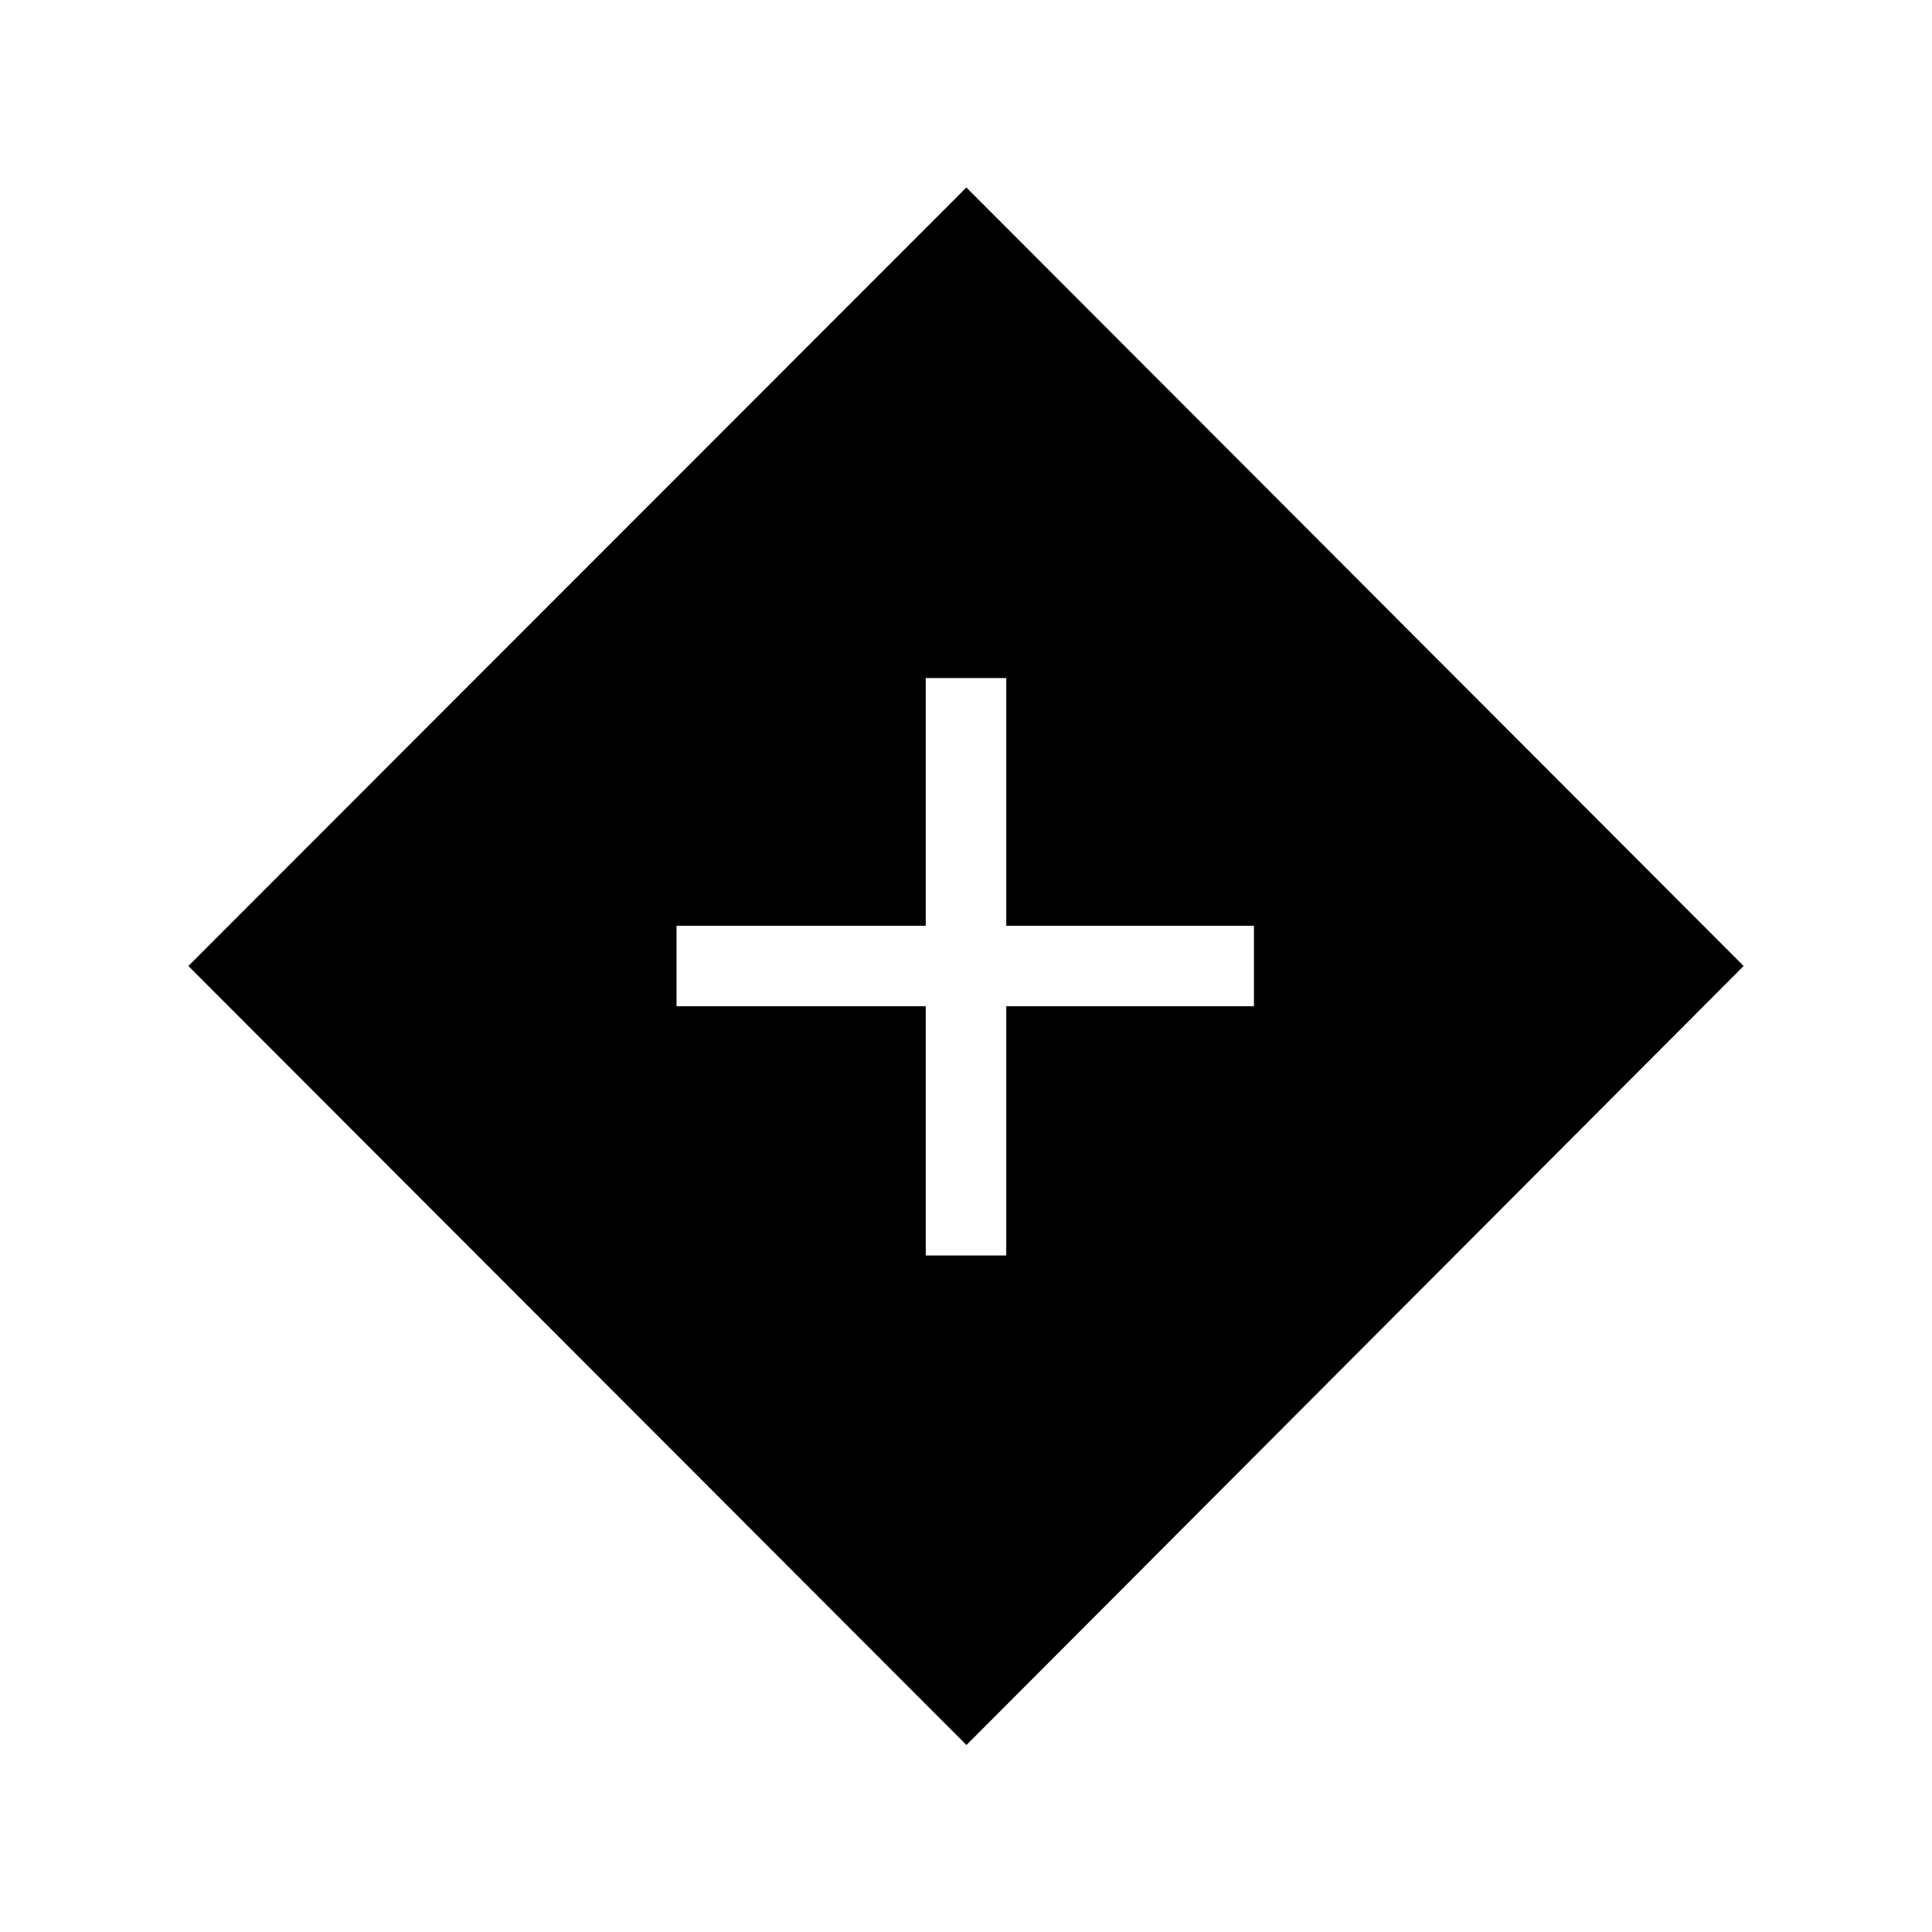 <svg xmlns="http://www.w3.org/2000/svg" width="1em" height="1em" viewBox="0 0 24 24"><path fill="currentColor" d="M11.5 15.596h1V12.5h3.077v-1H12.5V8.423h-1V11.5H8.404v1H11.5zm.506 6.081L2.34 12l9.665-9.671L21.66 12z"/></svg>